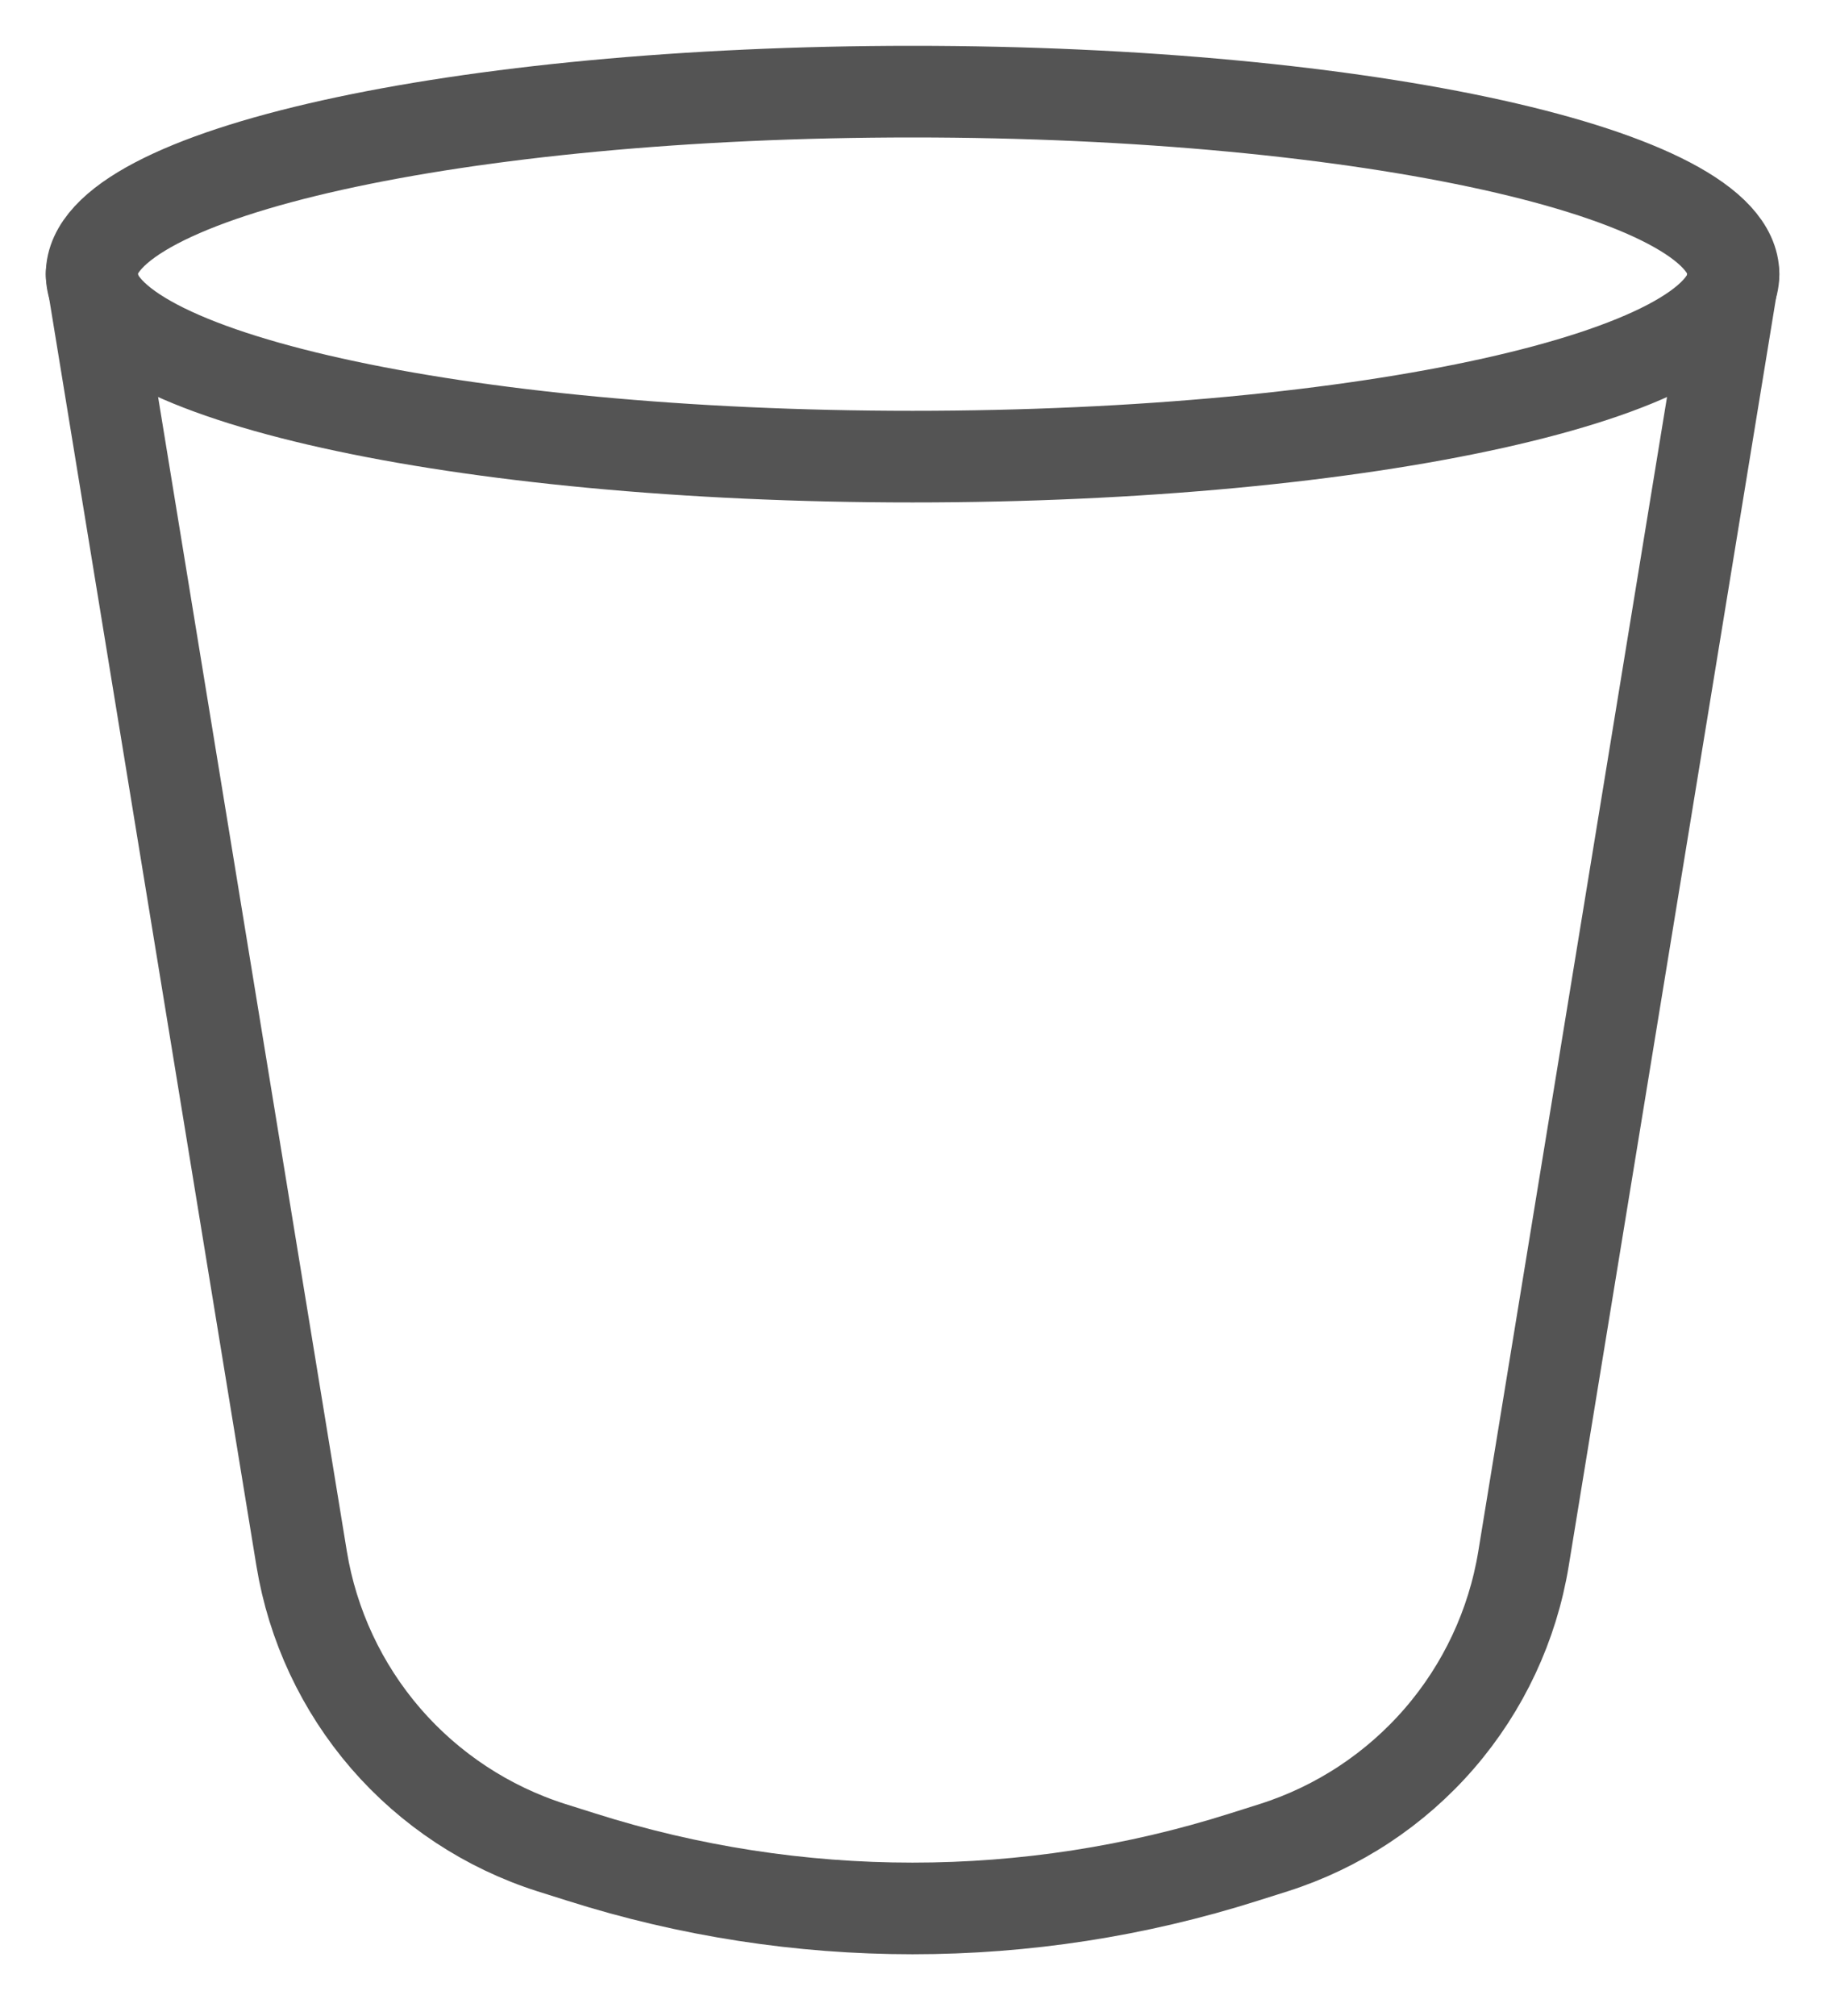 <svg width="20" height="22" viewBox="0 0 20 22" fill="none" xmlns="http://www.w3.org/2000/svg">
<path d="M1 2.991L3.293 17.009C3.412 17.735 3.73 18.414 4.211 18.971C4.692 19.527 5.319 19.94 6.02 20.163L6.347 20.266C8.699 21.013 11.226 21.013 13.579 20.266L13.905 20.163C14.606 19.94 15.232 19.528 15.714 18.971C16.195 18.415 16.513 17.736 16.632 17.01L18.925 2.991" stroke="#545454" stroke-linecap="round" stroke-linejoin="round"/>
<path d="M9.963 4.983C14.912 4.983 18.925 4.092 18.925 2.992C18.925 1.892 14.912 1 9.963 1C5.013 1 1 1.892 1 2.992C1 4.092 5.013 4.983 9.963 4.983Z" stroke="#545454" stroke-linecap="round" stroke-linejoin="round"/>
</svg>

